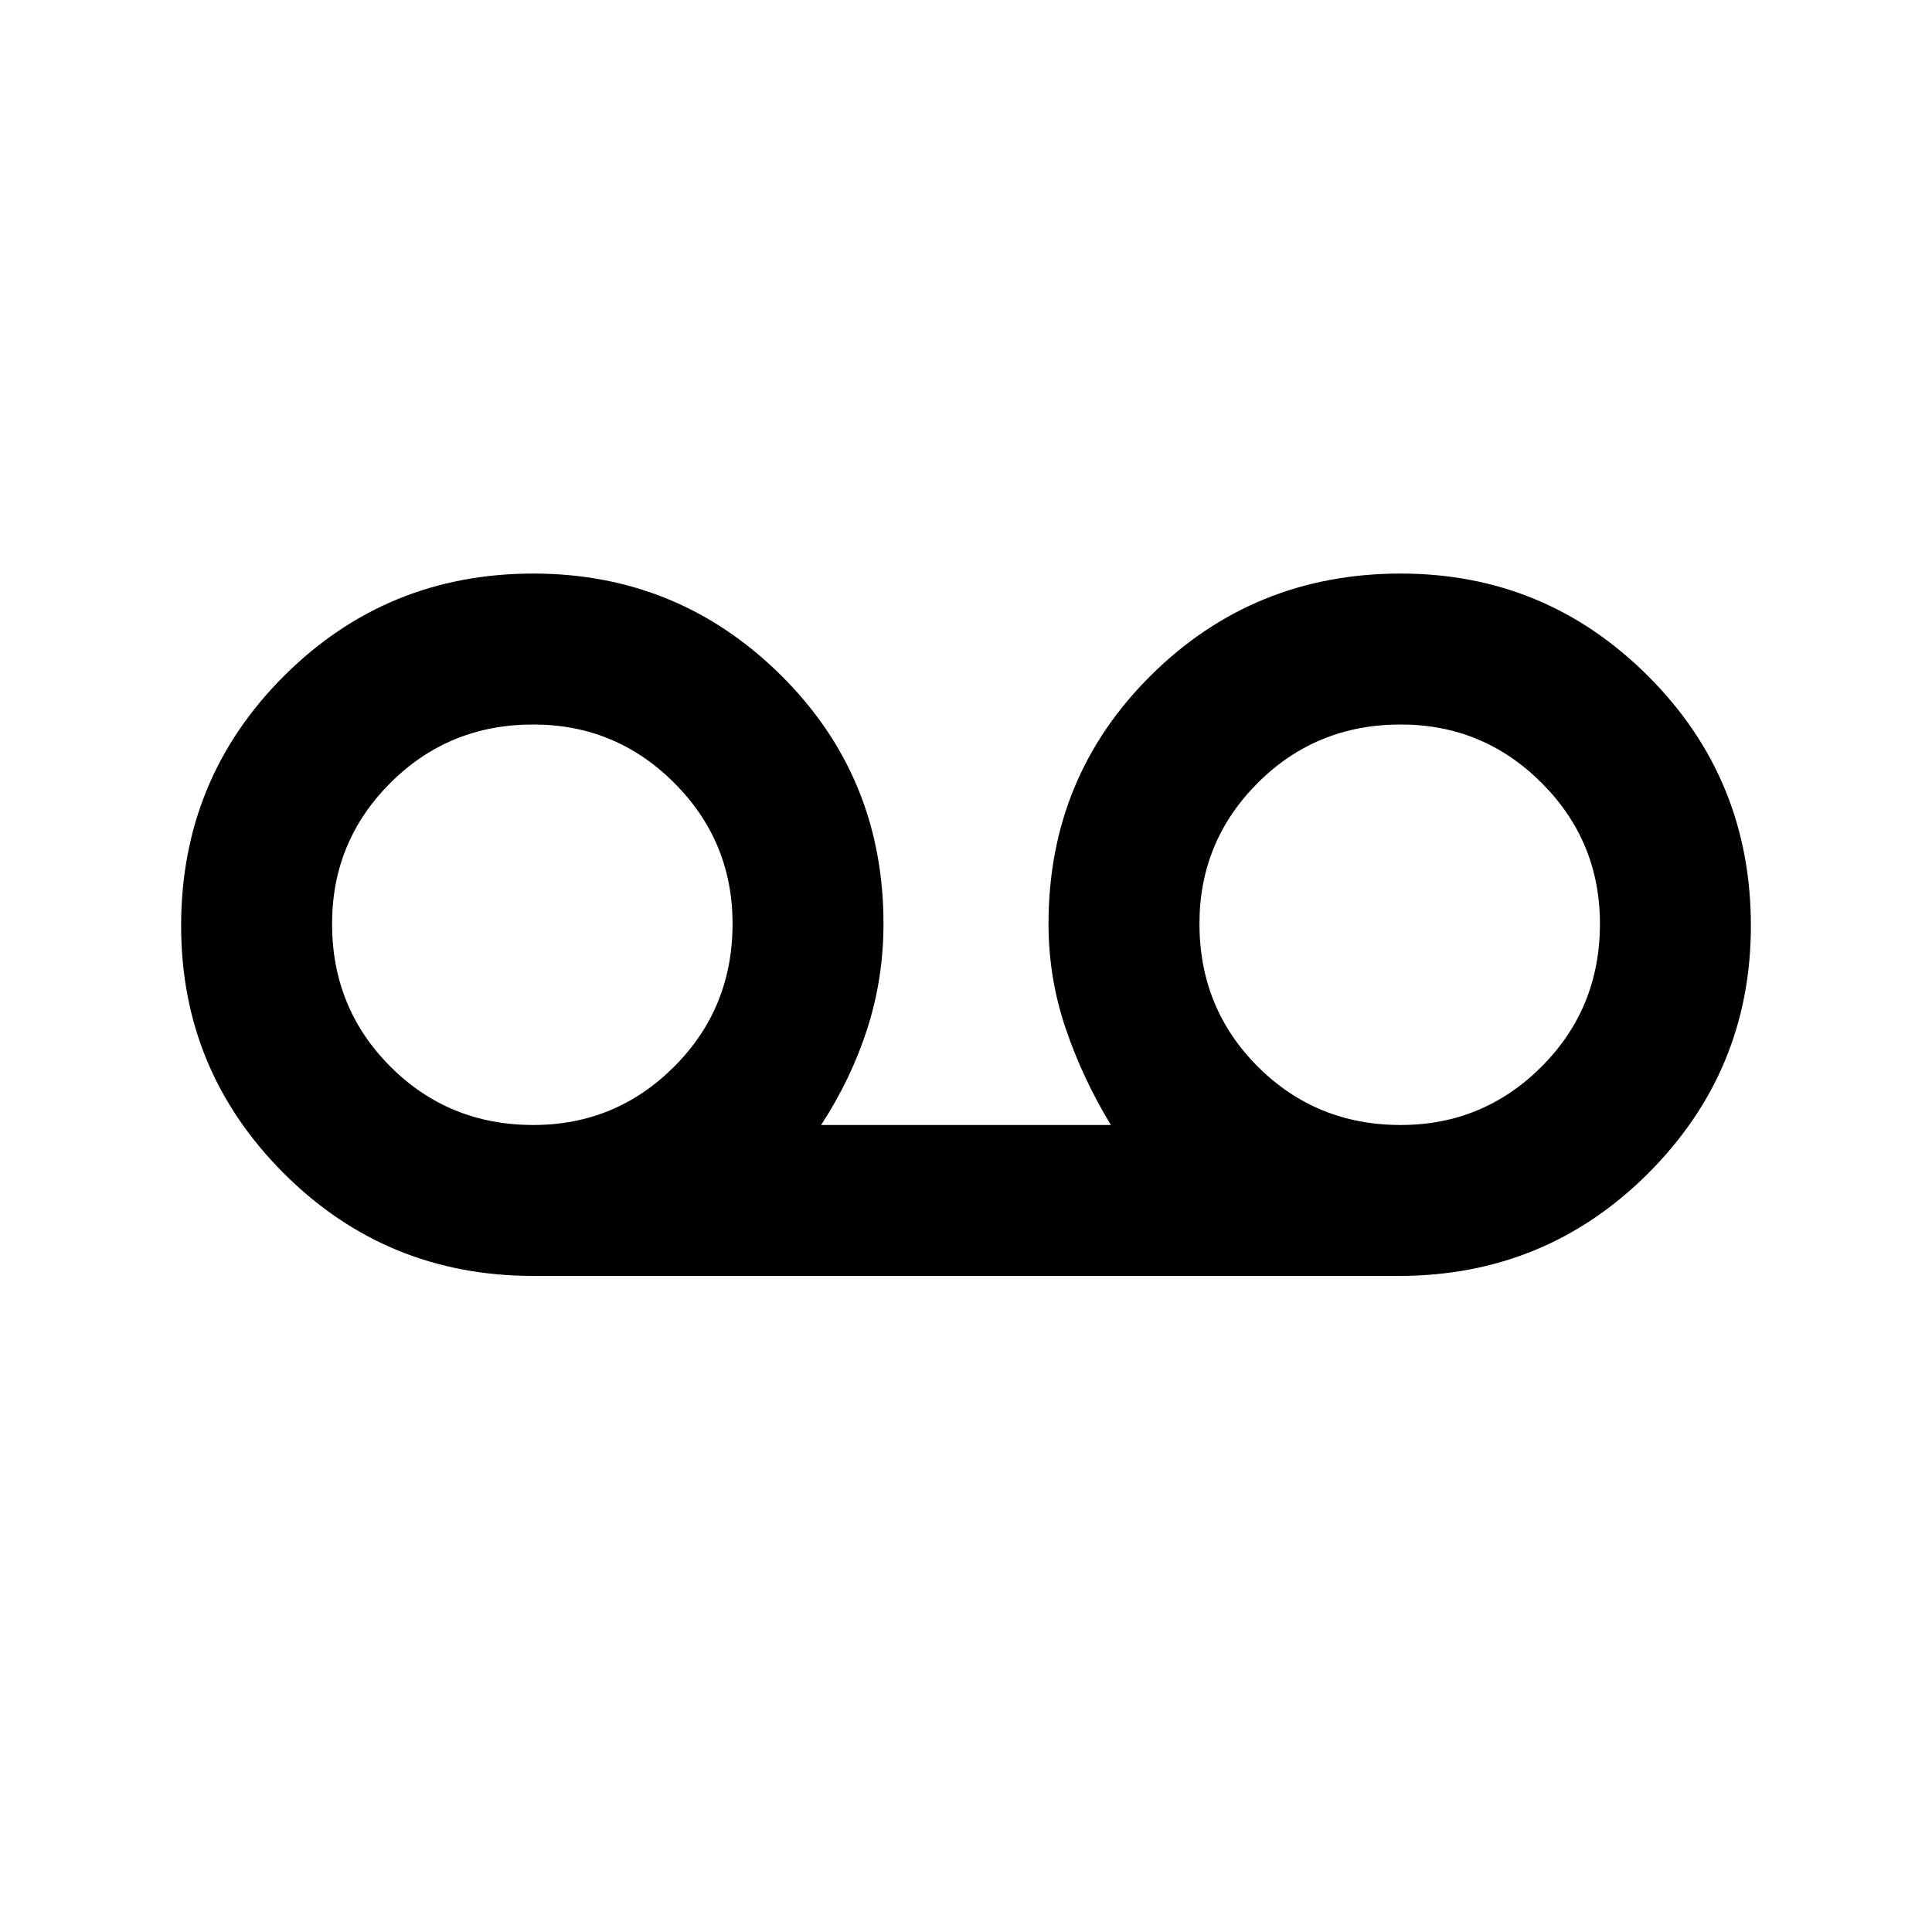 <svg xmlns="http://www.w3.org/2000/svg" height="24" width="24"><path d="M6.625 15.85q-1.825 0-3.1-1.275Q2.25 13.3 2.25 11.5q0-1.825 1.275-3.1 1.275-1.275 3.1-1.275 1.8 0 3.075 1.262 1.275 1.263 1.275 3.088 0 .675-.2 1.3t-.575 1.2h3.6q-.35-.575-.562-1.2-.213-.625-.213-1.3 0-1.825 1.275-3.088 1.275-1.262 3.1-1.262 1.8 0 3.075 1.275 1.275 1.275 1.275 3.1 0 1.8-1.275 3.075-1.275 1.275-3.1 1.275Zm0-1.875q1.025 0 1.75-.725.725-.725.725-1.775 0-1.025-.725-1.75Q7.65 9 6.625 9q-1.05 0-1.775.725-.725.725-.725 1.75 0 1.05.725 1.775.725.725 1.775.725Zm10.775 0q1.025 0 1.75-.725.725-.725.725-1.775 0-1.025-.725-1.75Q18.425 9 17.4 9q-1.05 0-1.775.725-.725.725-.725 1.75 0 1.05.725 1.775.725.725 1.775.725Zm-10.775-2.5Zm10.775 0Z"/></svg>